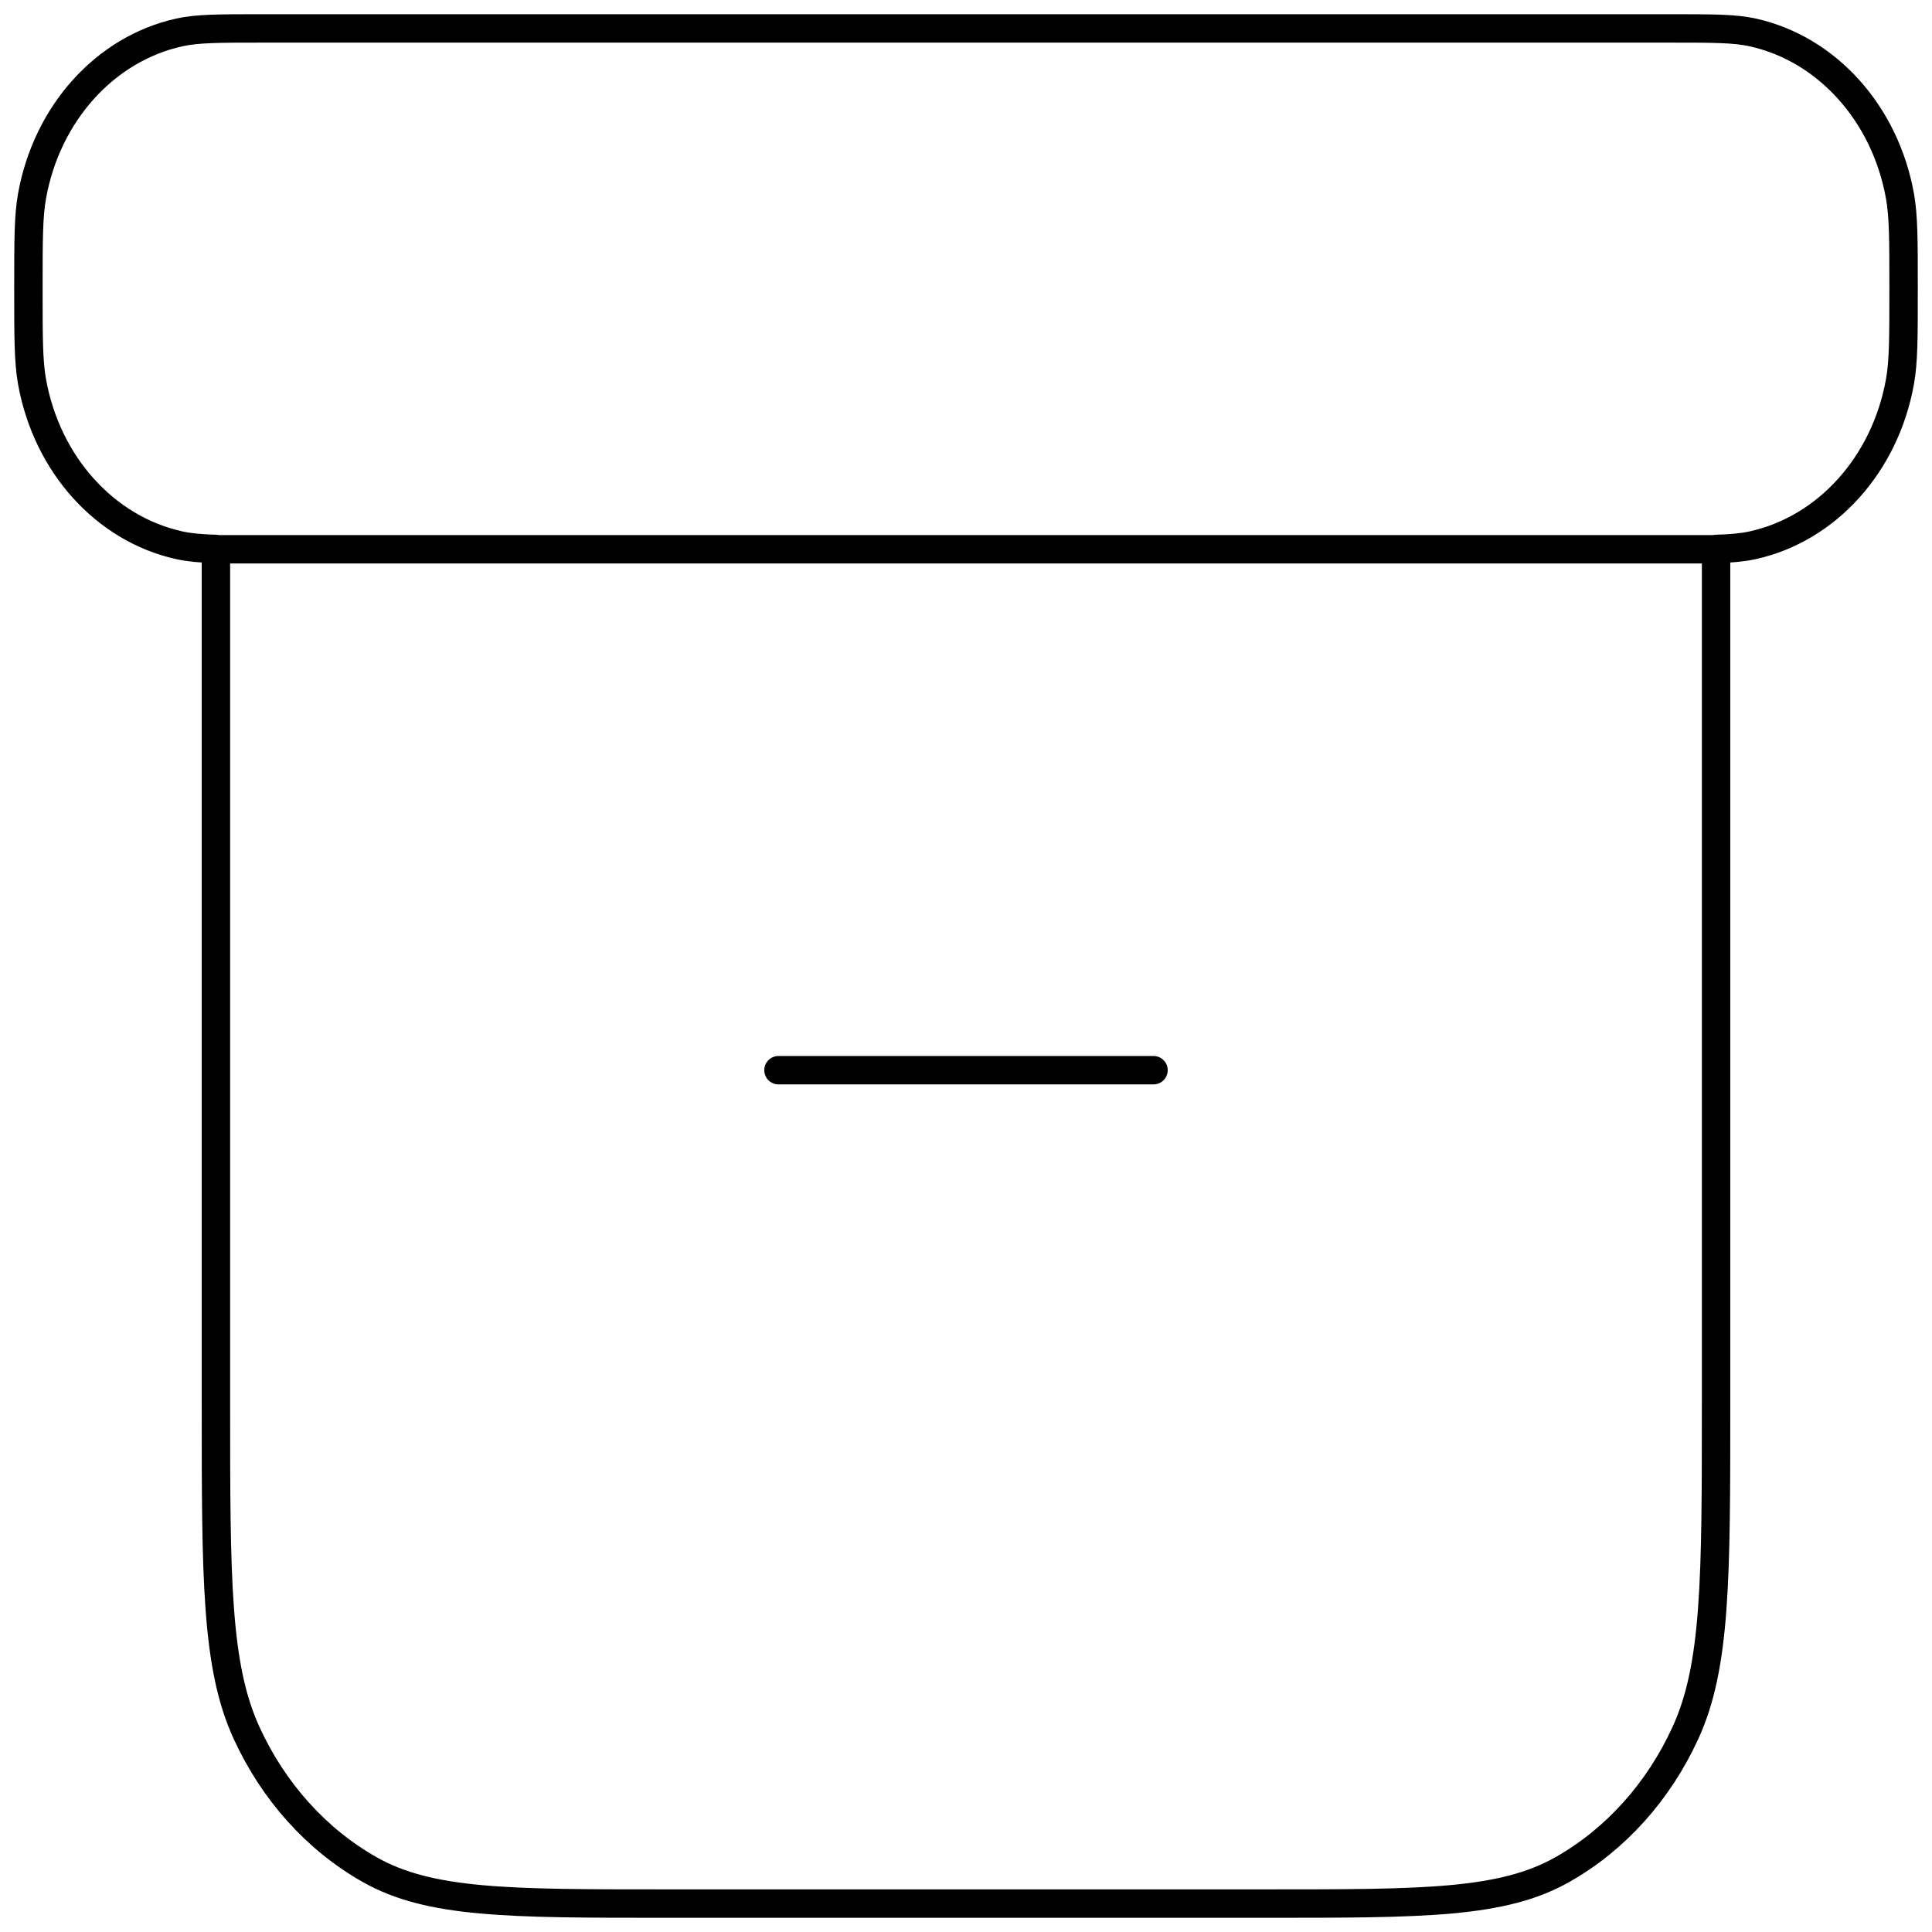 <svg width="68" height="68" viewBox="0 0 68 68" fill="none" xmlns="http://www.w3.org/2000/svg">
<path d="M7.6 19.321C7.059 19.305 6.666 19.27 6.312 19.192C3.694 18.614 1.648 16.34 1.127 13.431C1 12.722 1 11.87 1 10.167C1 8.463 1 7.611 1.127 6.903C1.648 3.994 3.694 1.72 6.312 1.141C6.95 1 7.717 1 9.25 1H58.75C60.283 1 61.05 1 61.688 1.141C64.306 1.72 66.352 3.994 66.873 6.903C67 7.611 67 8.463 67 10.167C67 11.87 67 12.722 66.873 13.431C66.352 16.34 64.306 18.614 61.688 19.192C61.334 19.27 60.941 19.305 60.4 19.321M27.4 37.667H40.6M7.6 19.333H60.4V49.4C60.4 55.561 60.4 58.641 59.321 60.994C58.372 63.064 56.857 64.746 54.995 65.801C52.877 67 50.105 67 44.56 67H23.44C17.895 67 15.123 67 13.005 65.801C11.143 64.746 9.628 63.064 8.679 60.994C7.6 58.641 7.6 55.561 7.6 49.4V19.333Z" stroke="black" stroke-linecap="round" stroke-linejoin="round"/>
</svg>
